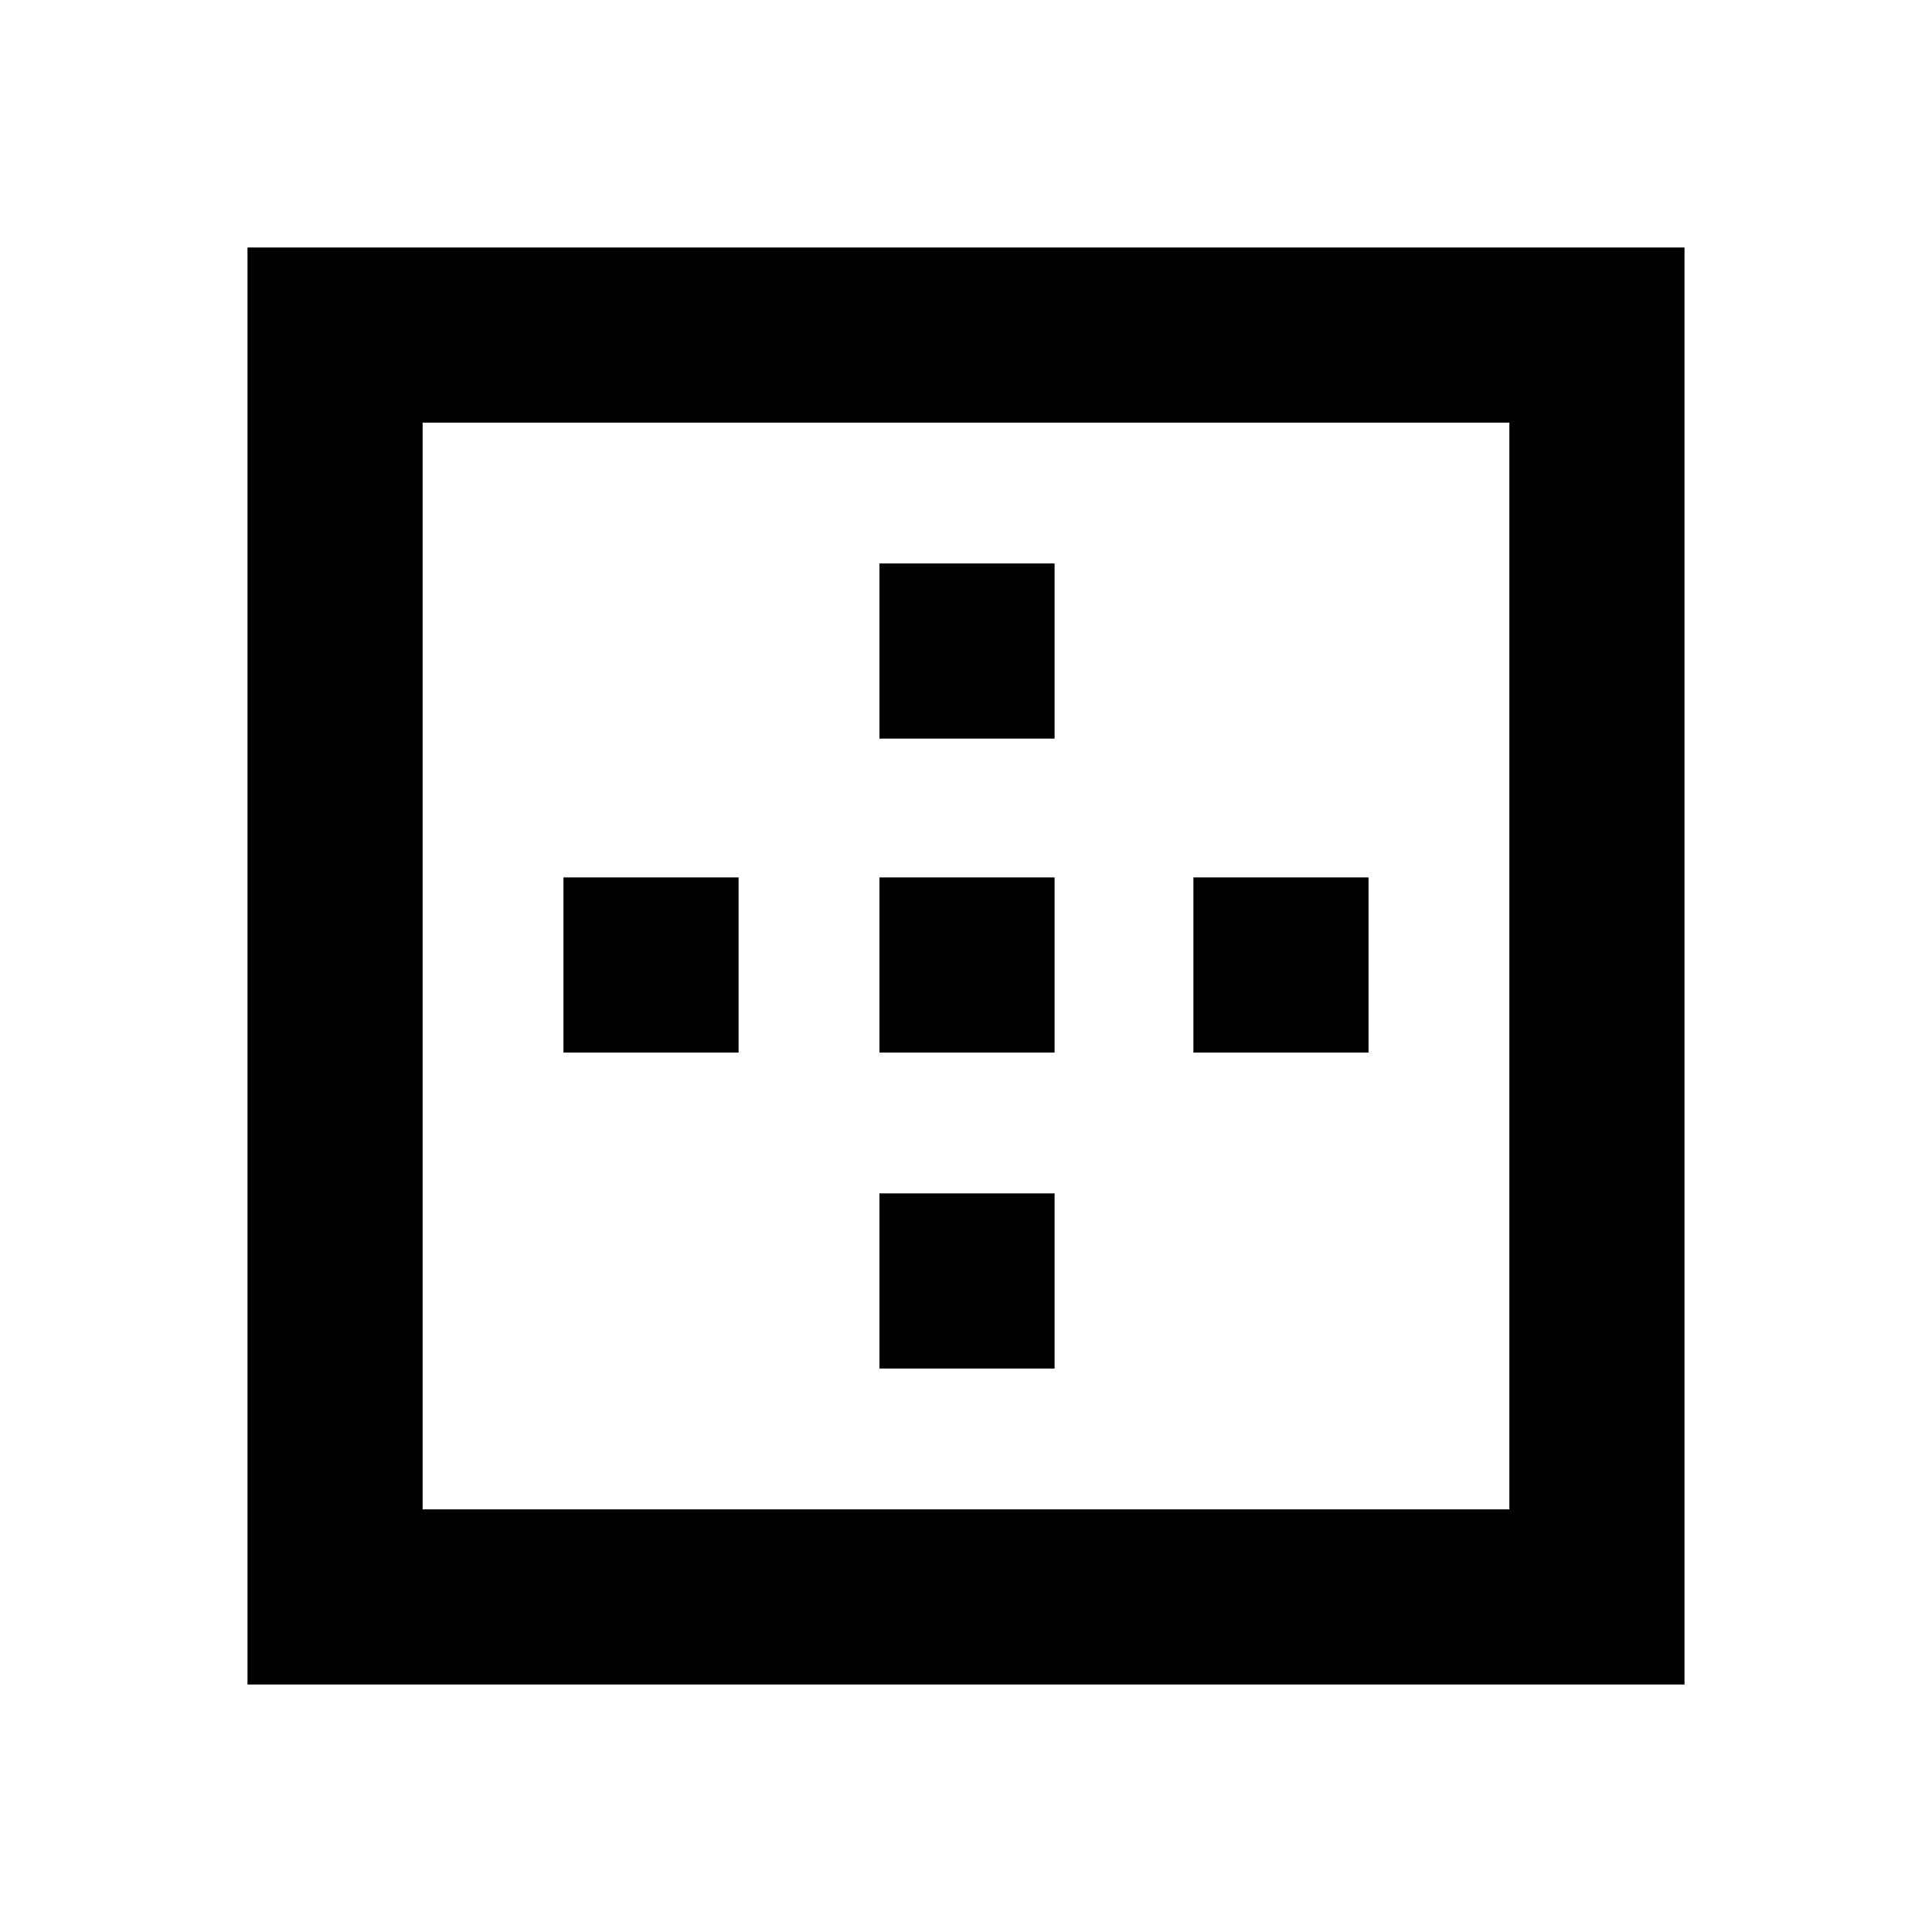 <svg xmlns="http://www.w3.org/2000/svg" height="20" width="20"><path d="M9.104 7.646V5.833H10.917V7.646ZM9.104 10.896V9.083H10.917V10.896ZM12.354 10.896V9.083H14.167V10.896ZM2.562 17.438V2.562H17.438V17.438ZM4.375 15.625H15.625V4.375H4.375ZM9.104 14.167V12.354H10.917V14.167ZM5.833 10.896V9.083H7.646V10.896Z"/></svg>